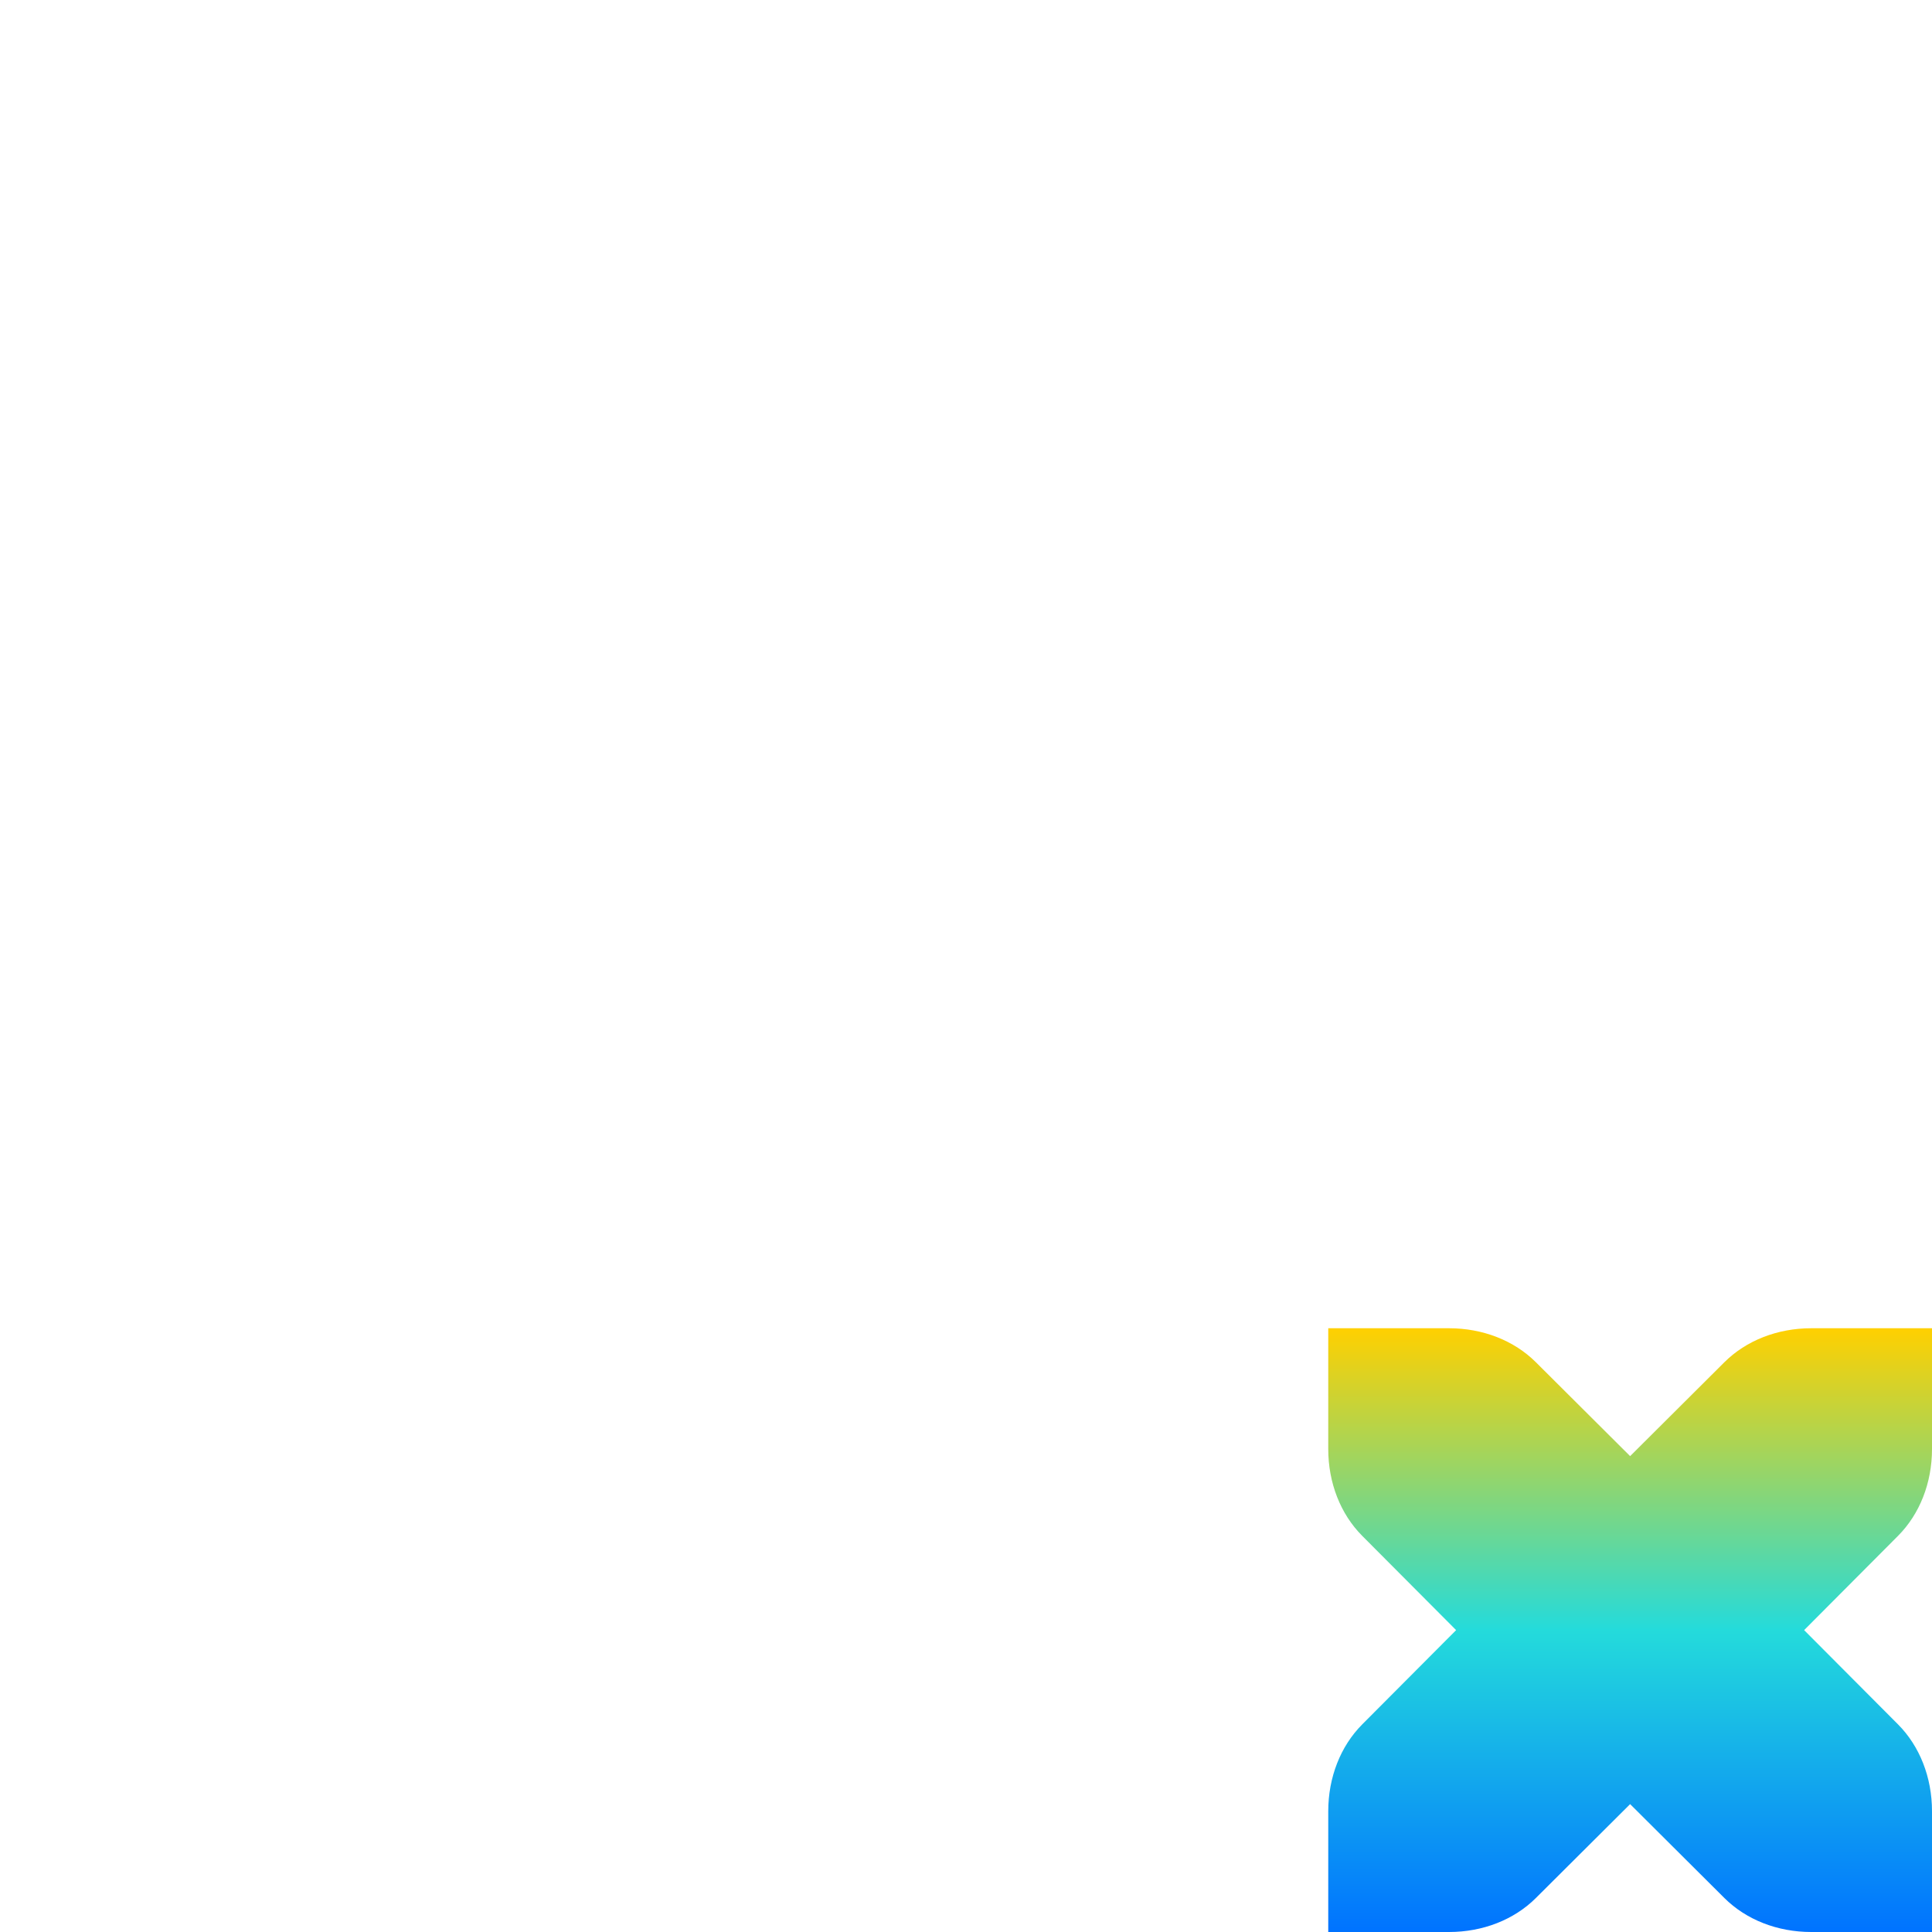 <svg xmlns="http://www.w3.org/2000/svg" xmlns:xlink="http://www.w3.org/1999/xlink" width="16" height="16" viewBox="0 0 16 16" version="1.1"><defs><linearGradient id="linear0" x1="0%" x2="0%" y1="0%" y2="100%"><stop offset="0%" style="stop-color:#ffd000; stop-opacity:1"/><stop offset="50%" style="stop-color:#24dbdb; stop-opacity:1"/><stop offset="100%" style="stop-color:#0073ff; stop-opacity:1"/></linearGradient></defs><g id="surface1"><path style=" stroke:none;fill-rule:nonzero;fill:url(#linear0);fill-opacity:1;" d="M 11 11 L 11 12 C 11 12.281 11.102 12.539 11.281 12.719 L 12.059 13.5 L 11.281 14.281 C 11.102 14.461 11 14.719 11 15 L 11 16 L 12 16 C 12.281 16 12.539 15.898 12.719 15.719 L 13.5 14.941 L 14.281 15.719 C 14.461 15.898 14.719 16 15 16 L 16 16 L 16 15 C 16 14.719 15.898 14.461 15.719 14.281 L 14.941 13.5 L 15.719 12.719 C 15.898 12.539 16 12.281 16 12 L 16 11 L 15 11 C 14.719 11 14.461 11.102 14.281 11.281 L 13.5 12.059 L 12.719 11.281 C 12.539 11.102 12.281 11 12 11 Z M 11 11 "/><use xlink:href="#surface5" mask="url(#mask0)"/></g></svg>
